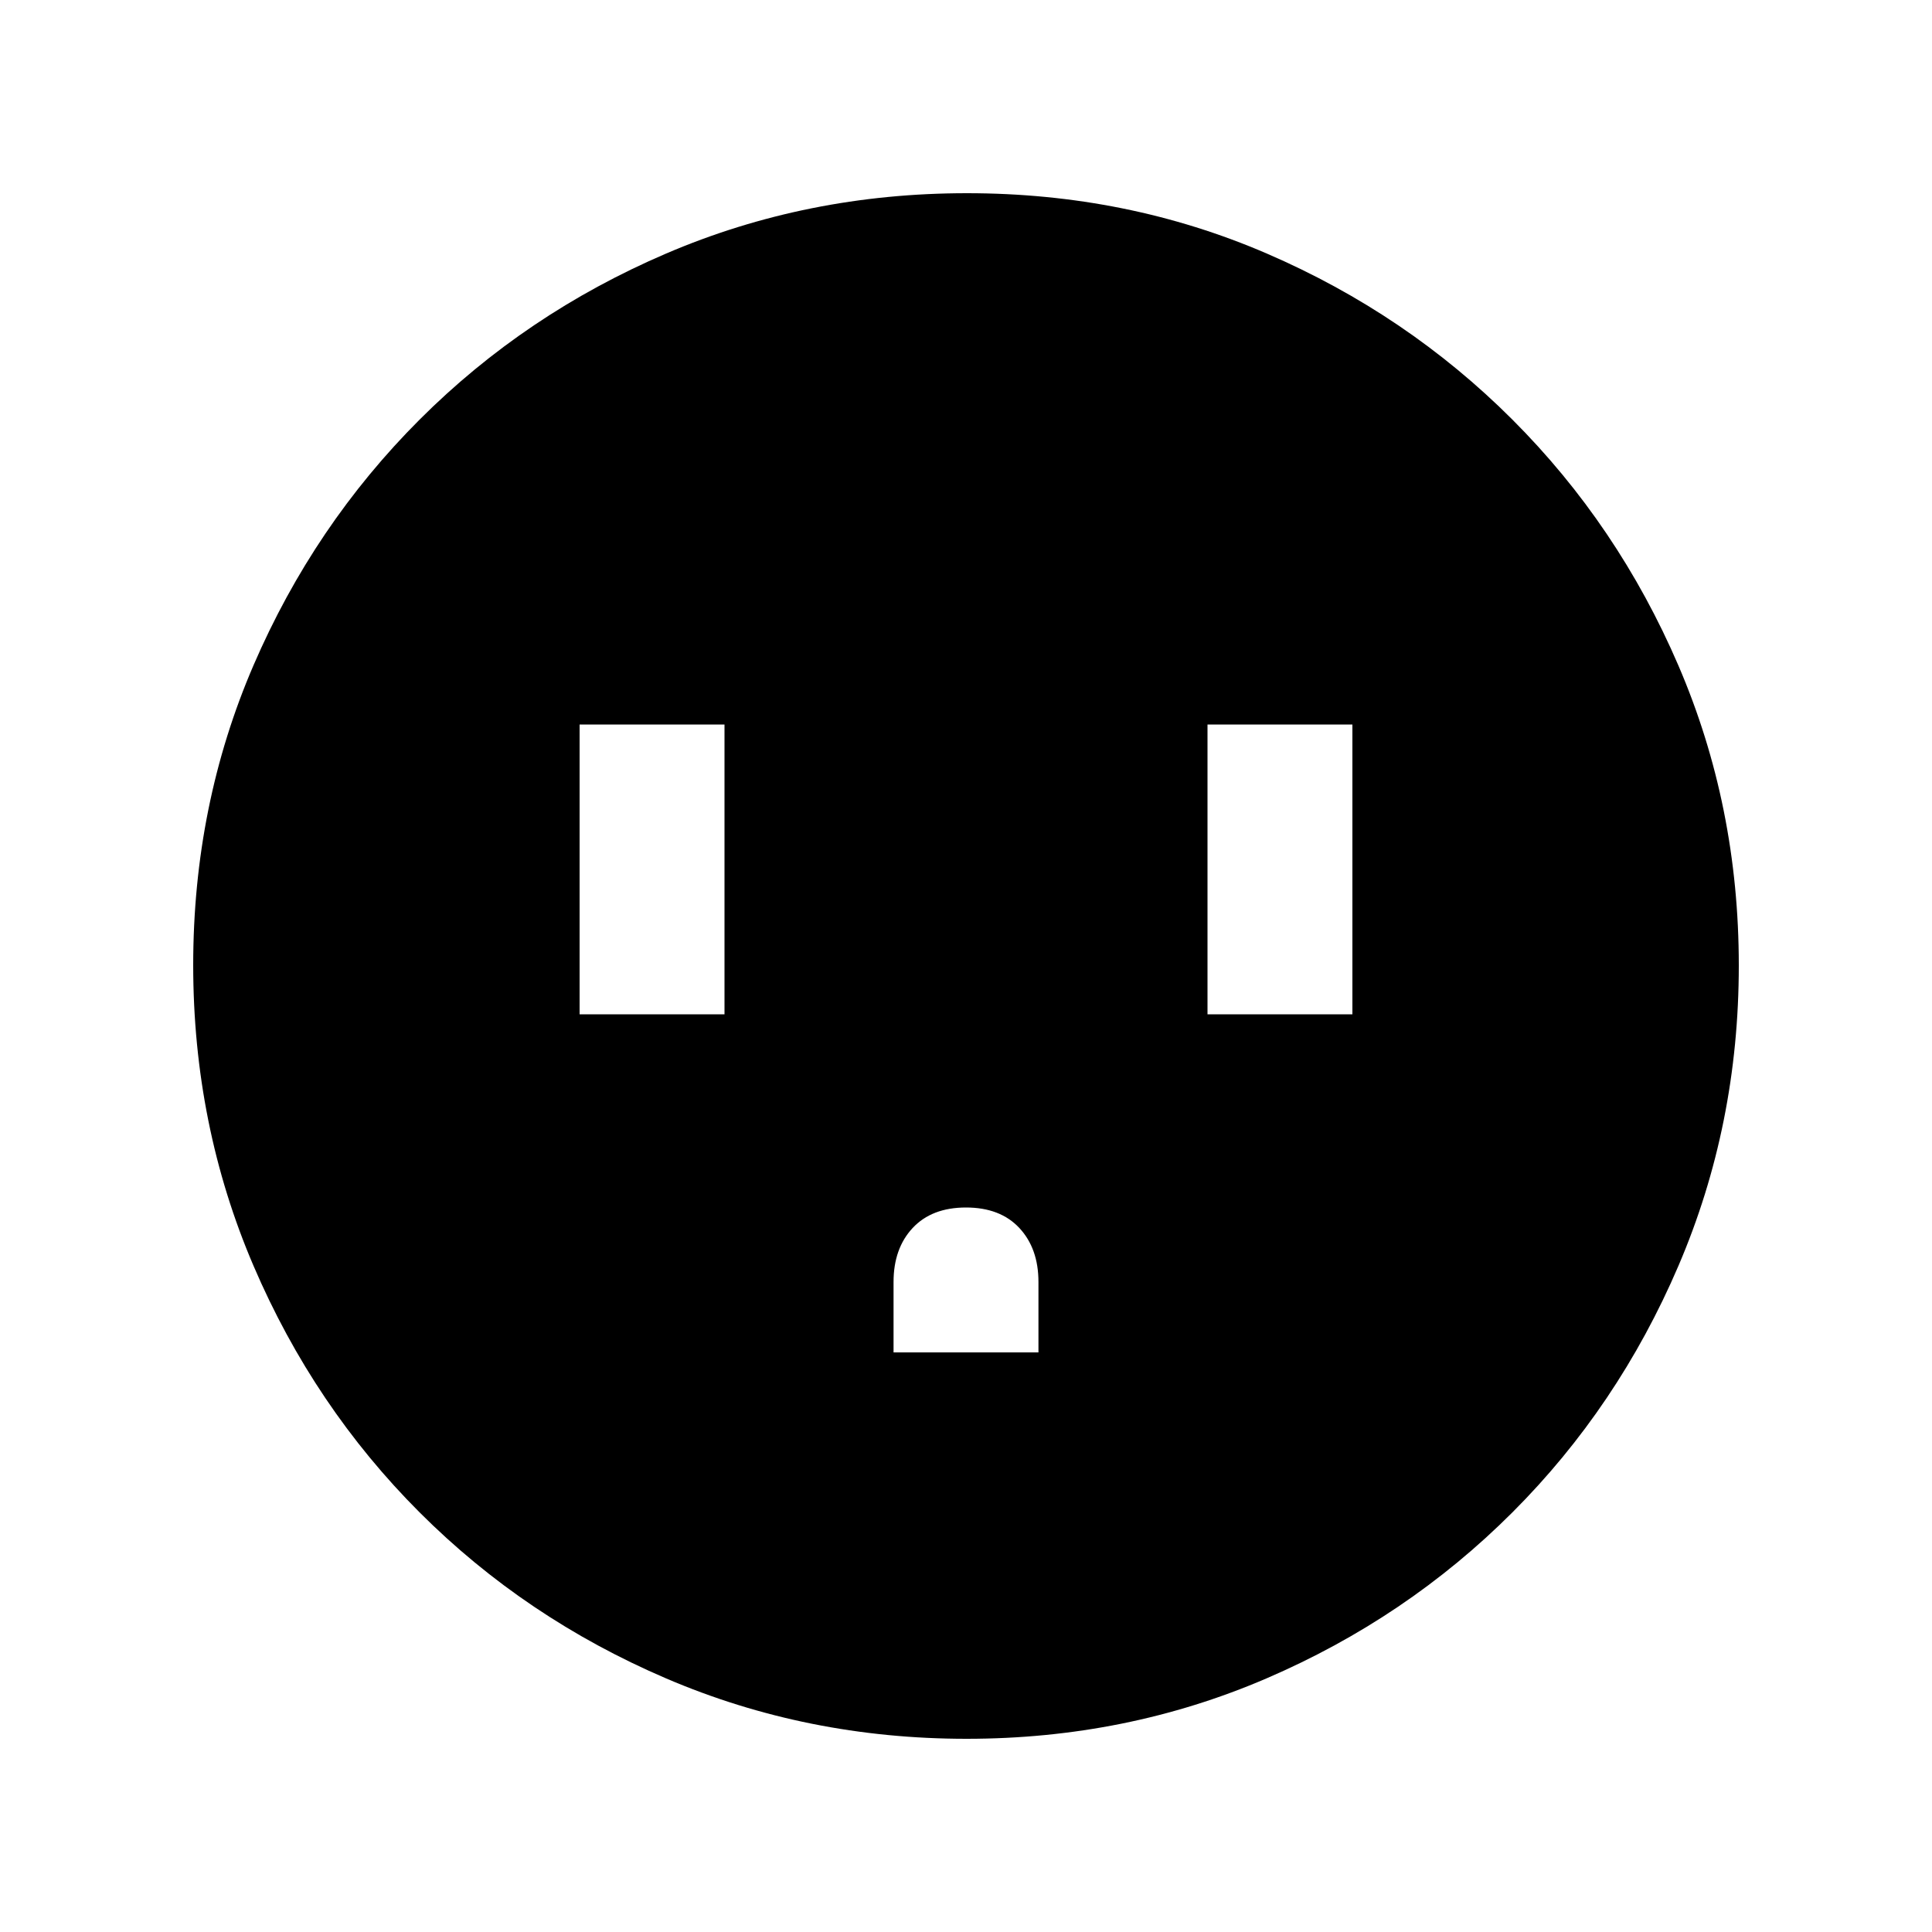 <svg xmlns="http://www.w3.org/2000/svg" height="20" viewBox="0 -960 960 960" width="20"><path d="M288-456h72v-144h-72v144Zm156 168h72v-35q0-16.65-9.5-26.83Q497-360 480-360t-26.5 10.17Q444-339.65 444-323v35Zm156-168h72v-144h-72v144ZM480.28-96Q401-96 331-126t-122.5-82.5Q156-261 126-330.96t-30-149.5Q96-560 126-629.5q30-69.5 82.5-122T330.96-834q69.96-30 149.5-30t149.04 30q69.5 30 122 82.5T834-629.28q30 69.73 30 149Q864-401 834-331t-82.5 122.5Q699-156 629.28-126q-69.73 30-149 30Z"/></svg>